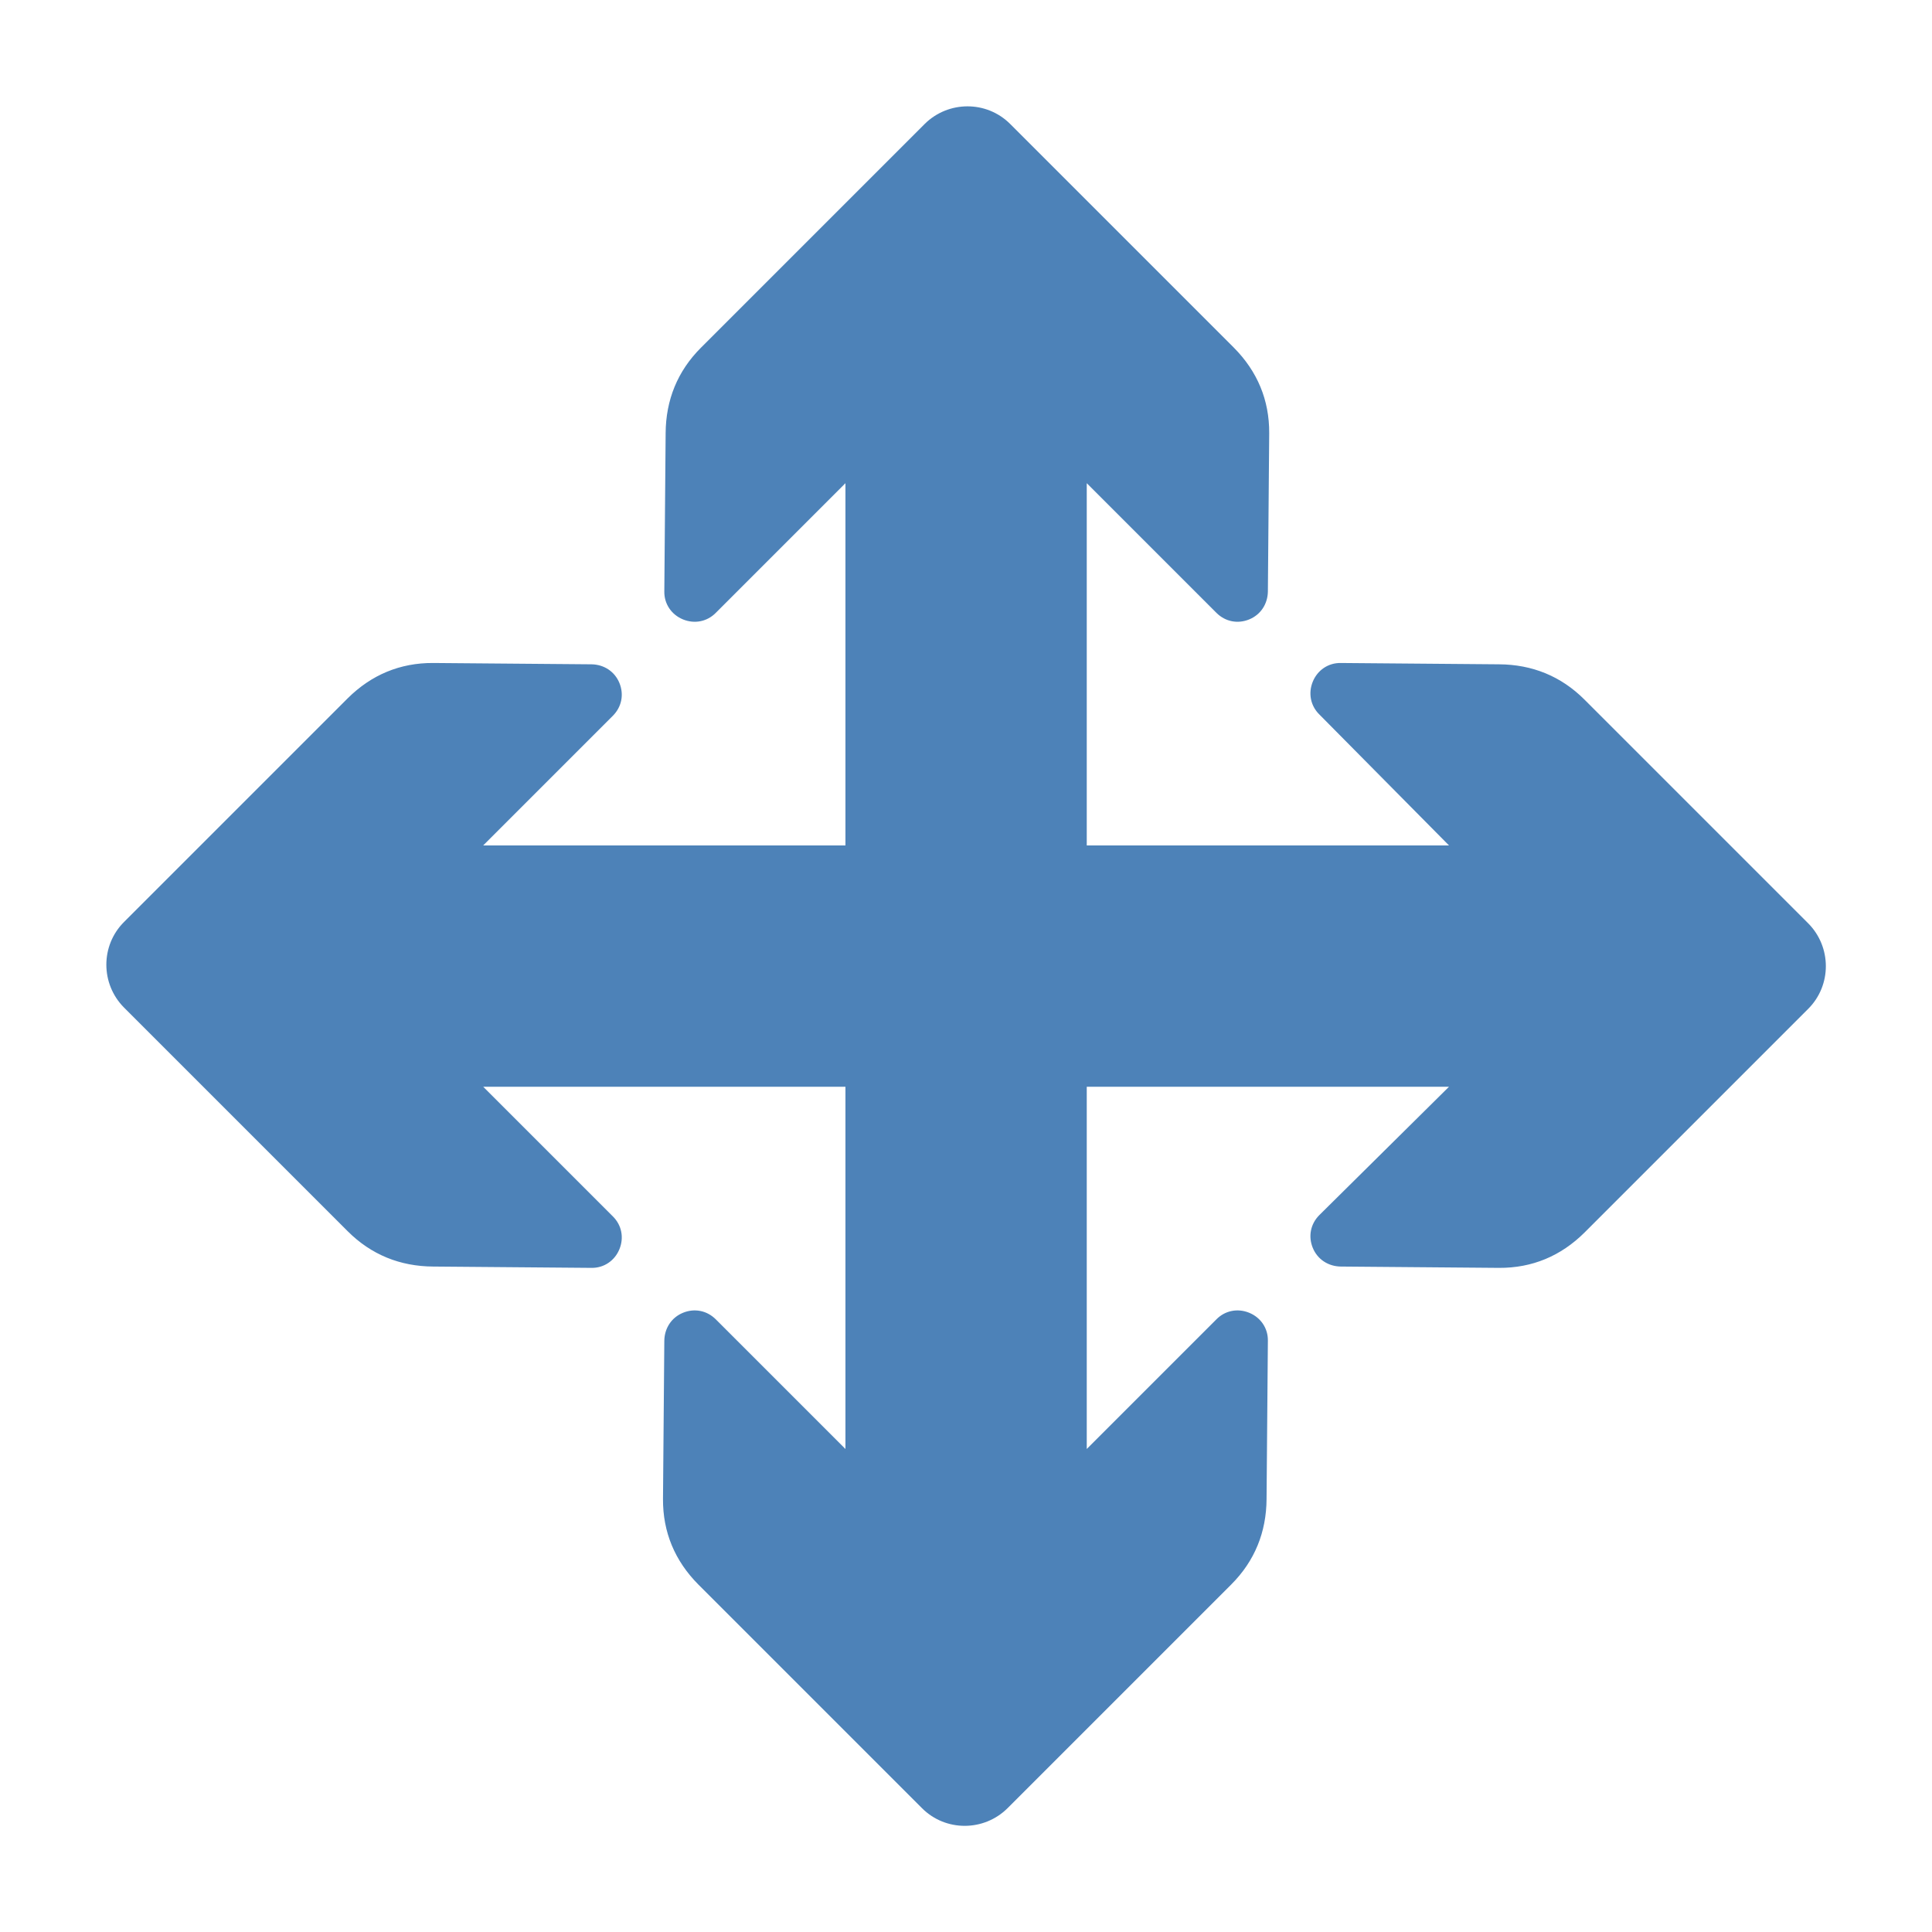 <?xml version="1.0" encoding="UTF-8"?>
<!DOCTYPE svg PUBLIC "-//W3C//DTD SVG 1.1//EN" "http://www.w3.org/Graphics/SVG/1.1/DTD/svg11.dtd">
<svg xmlns="http://www.w3.org/2000/svg" xml:space="preserve" width="1024px" height="1024px" shape-rendering="geometricPrecision" text-rendering="geometricPrecision" image-rendering="optimizeQuality" fill-rule="evenodd" clip-rule="evenodd" viewBox="0 0 10240 10240" xmlns:xlink="http://www.w3.org/1999/xlink">
	<title>arrow_cross icon</title>
	<desc>arrow_cross icon from the IconExperience.com O-Collection. Copyright by INCORS GmbH (www.incors.com).</desc>
	<path id="curve0" fill="#4D82B8" d="M8398 6533l1186 -1186c125,-125 124,-328 0,-453l-1186 -1186c-124,-124 -277,-186 -453,-187l-839 -7c-66,-1 -123,38 -148,99 -25,61 -12,128 35,174l687 694 -1920 0 0 -1920 687 687c47,47 113,60 174,35 61,-25 98,-82 99,-148l7 -839c1,-176 -63,-328 -187,-453l-1186 -1186c-125,-125 -328,-124 -453,0l-1186 1186c-124,124 -186,277 -187,453l-7 839c-1,66 38,123 99,148 61,25 128,12 174,-35l687 -687 0 1920 -1920 0 687 -687c47,-47 60,-113 35,-174 -25,-61 -82,-98 -148,-99l-839 -7c-176,-1 -328,63 -453,187l-1186 1186c-125,125 -124,328 0,453l1186 1186c124,124 277,186 453,187l839 7c66,1 123,-38 148,-99 25,-61 12,-128 -35,-174l-687 -687 1920 0 0 1920 -687 -687c-47,-47 -113,-60 -174,-35 -61,25 -98,82 -99,148l-7 839c-1,176 63,328 187,453l1186 1186c125,125 328,124 453,0l1186 -1186c124,-124 186,-277 187,-453l7 -839c1,-66 -38,-123 -99,-148 -61,-25 -128,-12 -174,35l-687 687 0 -1920 1920 0 -687 680c-47,47 -60,113 -35,174 25,61 82,98 148,99l839 7c176,1 328,-63 453,-187z"/>
</svg>